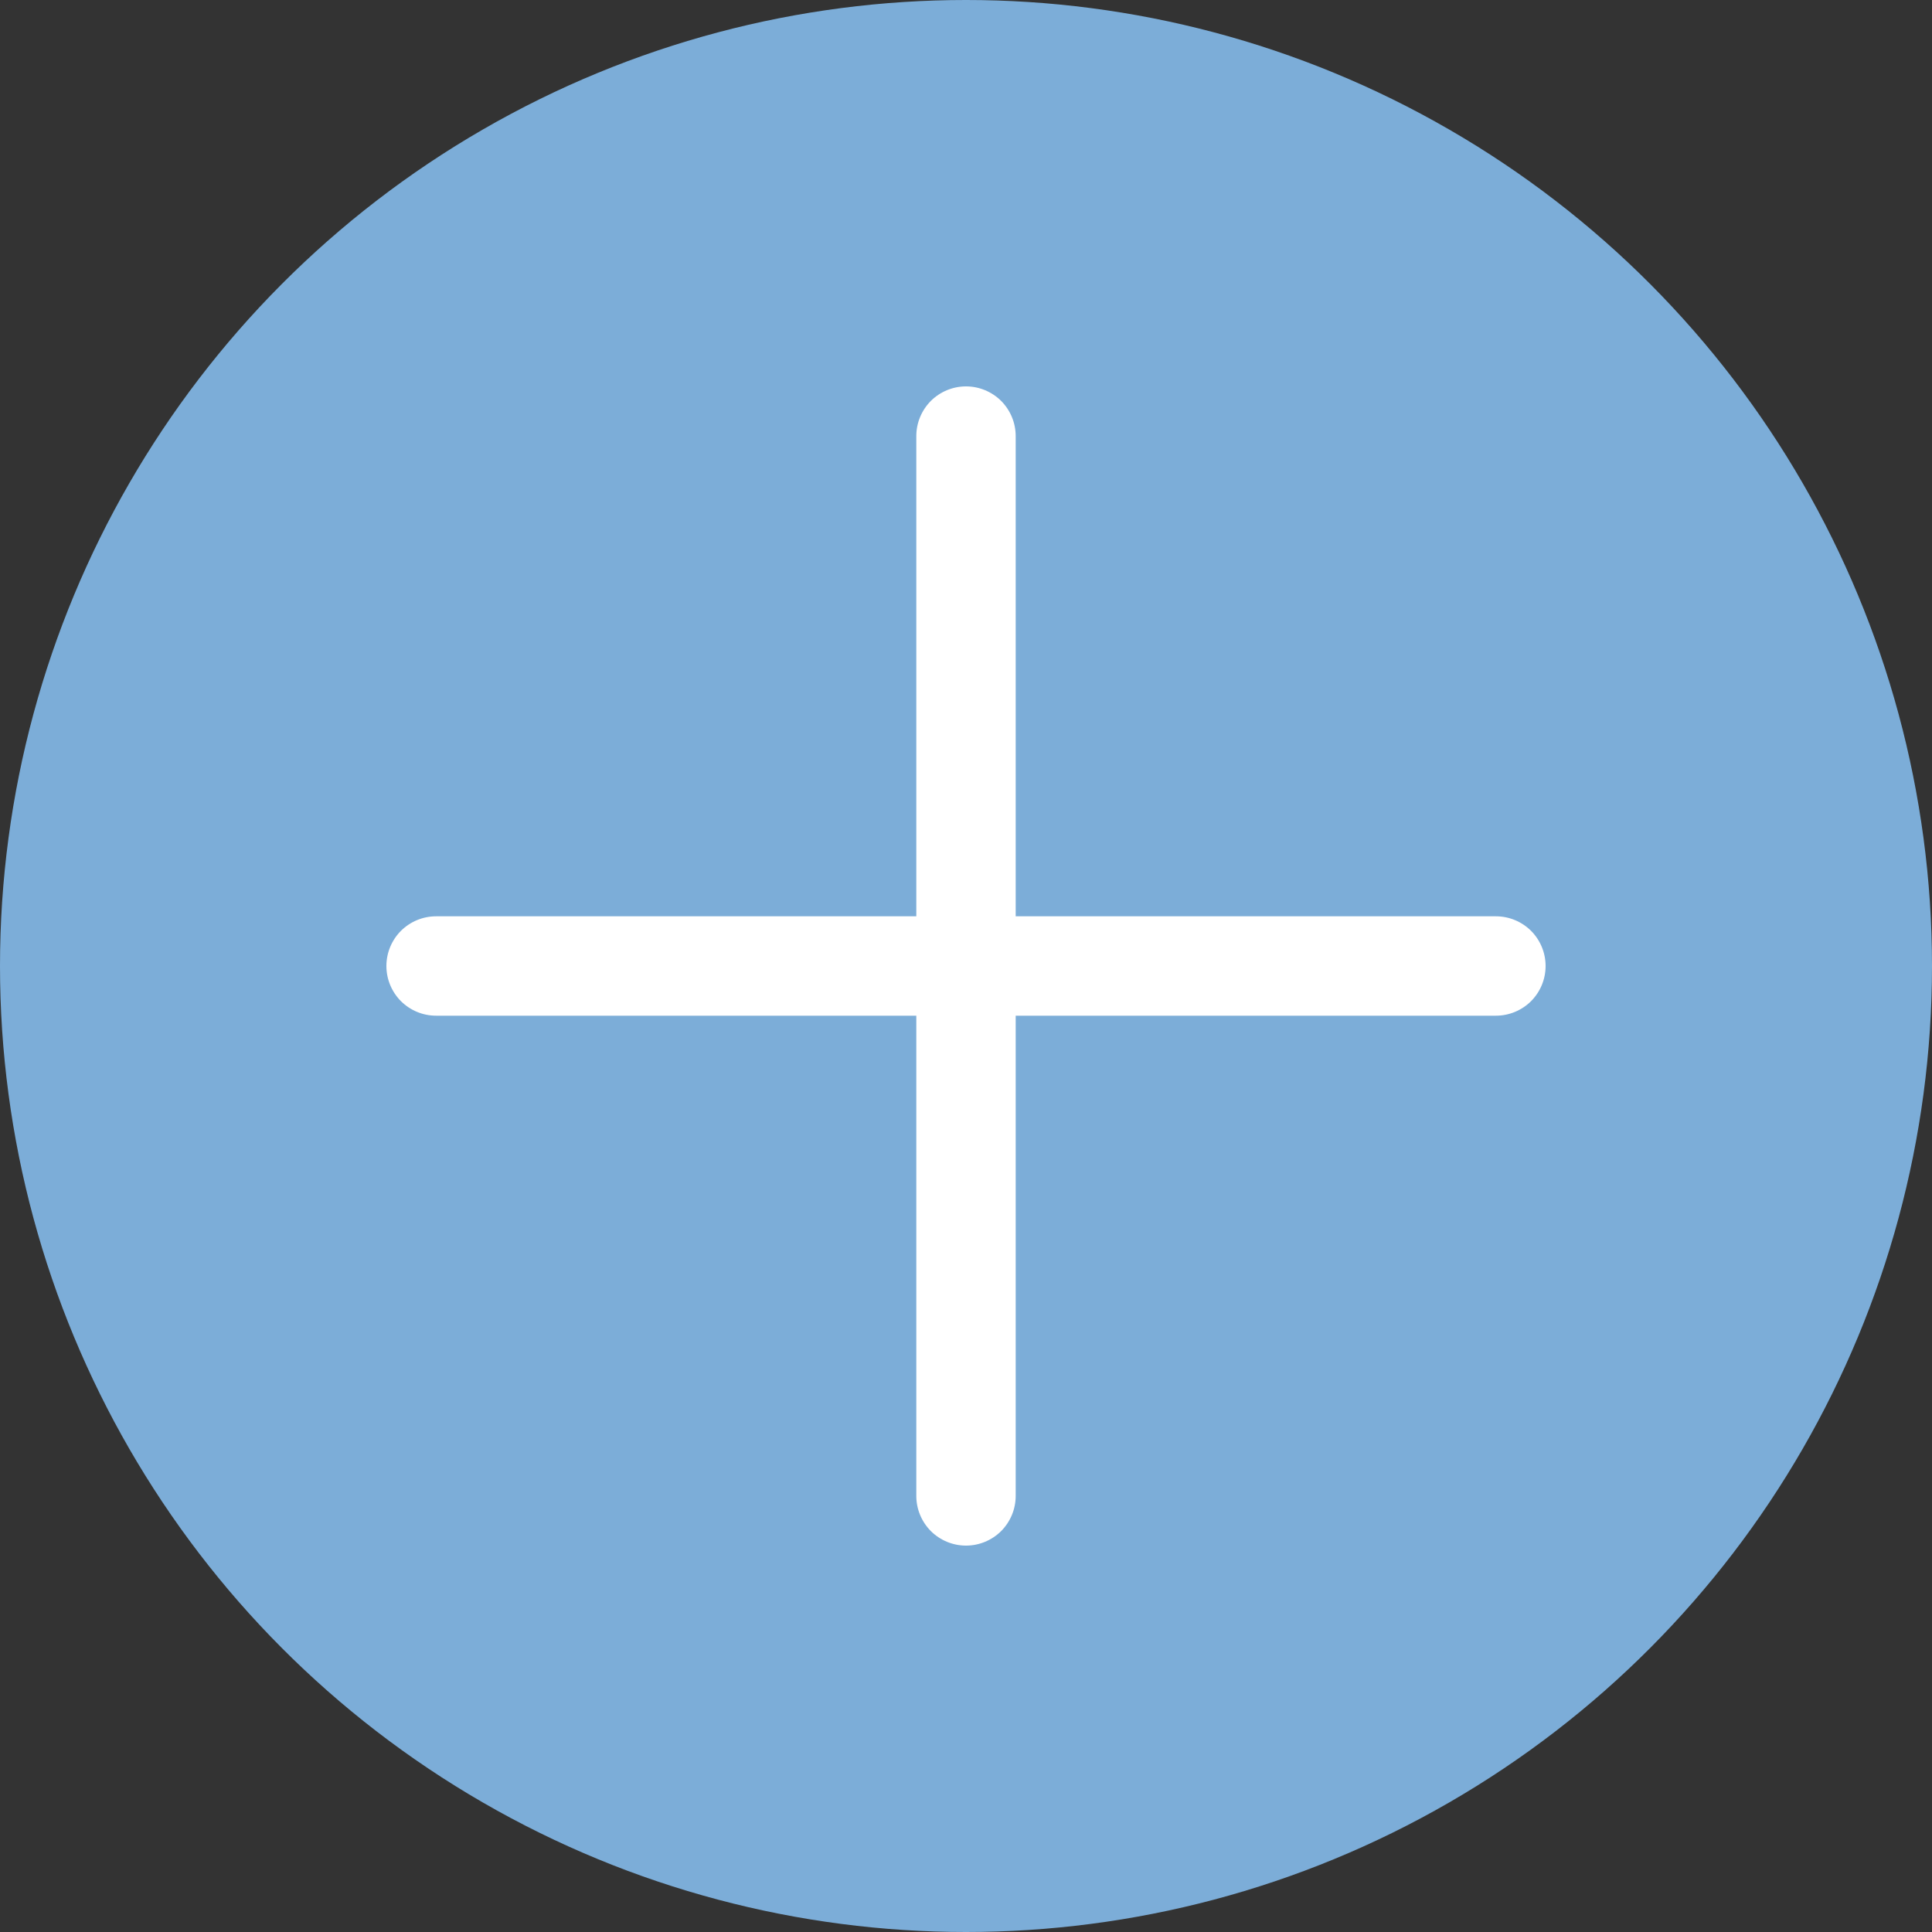 <svg width="25" height="25" viewBox="0 0 25 25" fill="none" xmlns="http://www.w3.org/2000/svg">
<rect x="0" y="0" width="25" height="25" fill="#333333" stroke="none"/>
<circle cx="12.5" cy="12.5" r="12.5" fill="#7CADD8"/>
<path fill-rule="evenodd" clip-rule="evenodd" d="M12.5 5C12.671 5 12.834 5.068 12.955 5.188C13.075 5.309 13.143 5.472 13.143 5.643V11.857H19.357C19.528 11.857 19.691 11.925 19.812 12.045C19.932 12.166 20 12.329 20 12.5C20 12.671 19.932 12.834 19.812 12.955C19.691 13.075 19.528 13.143 19.357 13.143H13.143V19.357C13.143 19.528 13.075 19.691 12.955 19.812C12.834 19.932 12.671 20 12.5 20C12.329 20 12.166 19.932 12.045 19.812C11.925 19.691 11.857 19.528 11.857 19.357V13.143H5.643C5.472 13.143 5.309 13.075 5.188 12.955C5.068 12.834 5 12.671 5 12.5C5 12.329 5.068 12.166 5.188 12.045C5.309 11.925 5.472 11.857 5.643 11.857H11.857V5.643C11.857 5.472 11.925 5.309 12.045 5.188C12.166 5.068 12.329 5 12.5 5Z" fill="white"/>
</svg>
